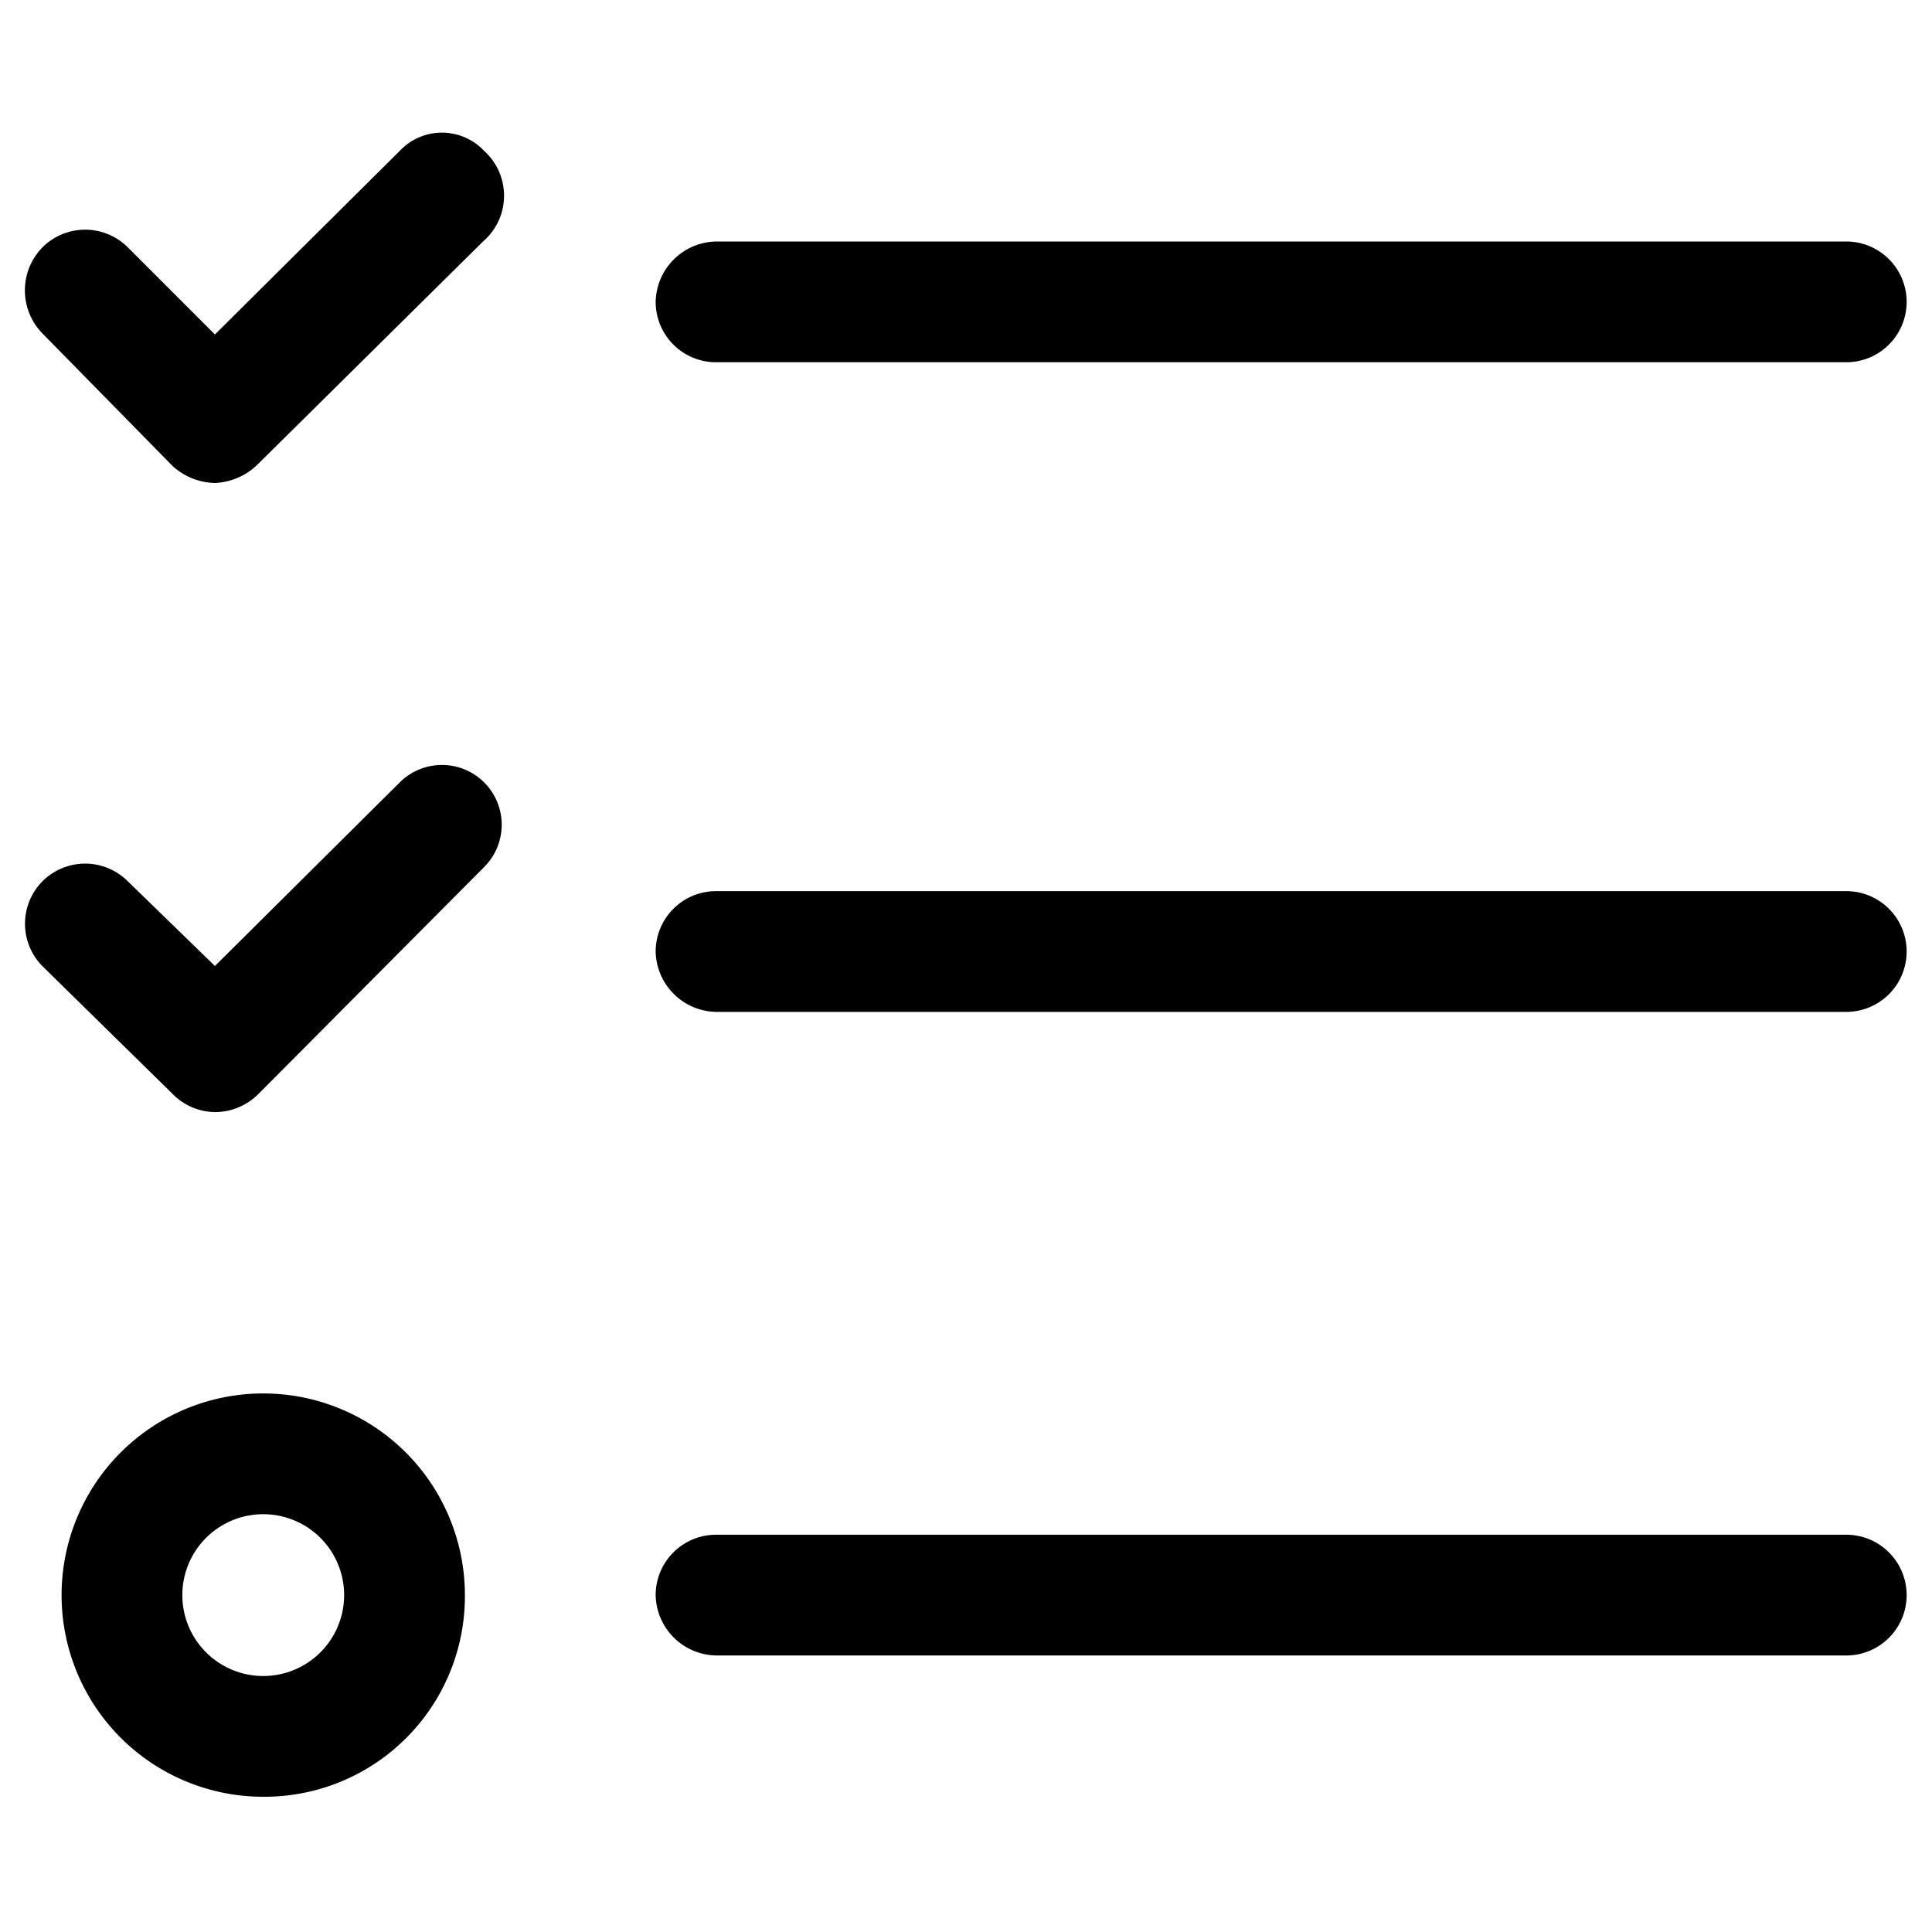 <?xml version="1.0" standalone="no"?><!DOCTYPE svg PUBLIC "-//W3C//DTD SVG 1.1//EN" "http://www.w3.org/Graphics/SVG/1.1/DTD/svg11.dtd"><svg class="icon" width="200px" height="200.00px" viewBox="0 0 1024 1024" version="1.1" xmlns="http://www.w3.org/2000/svg"><path  d="M978.56 192H379.52a32 32 0 0 1-32-32 32.64 32.64 0 0 1 32-32h599.04a32 32 0 0 1 32 32 32 32 0 0 1-32 32zM978.56 536.32H379.52a32.64 32.64 0 0 1-32-32 32 32 0 0 1 32-32h599.04a32 32 0 0 1 32 32 32 32 0 0 1-32 32zM978.56 877.44H379.52a32.64 32.64 0 0 1-32-32 32 32 0 0 1 32-32h599.04a32 32 0 0 1 32 32 32 32 0 0 1-32 32zM113.92 256a34.56 34.56 0 0 1-22.4-8.96L22.4 176.64a32.64 32.64 0 0 1 0-45.44 32 32 0 0 1 45.44 0l46.08 46.08 97.92-97.28a30.72 30.72 0 0 1 44.8 0A32 32 0 0 1 256 128L136.96 245.76a34.56 34.56 0 0 1-23.04 10.24zM113.92 589.44a32 32 0 0 1-22.4-9.6L22.4 512a32 32 0 0 1 0-44.8 32 32 0 0 1 45.44 0l46.08 44.8 97.92-97.28a31.36 31.36 0 1 1 44.8 44.8L136.96 579.84a32.64 32.64 0 0 1-23.04 9.6zM139.52 952.32a106.88 106.88 0 1 1 106.88-106.88 106.24 106.24 0 0 1-106.88 106.88z m0-149.76a42.88 42.88 0 0 0 0 85.76 42.88 42.88 0 0 0 0-85.76z"  /></svg>